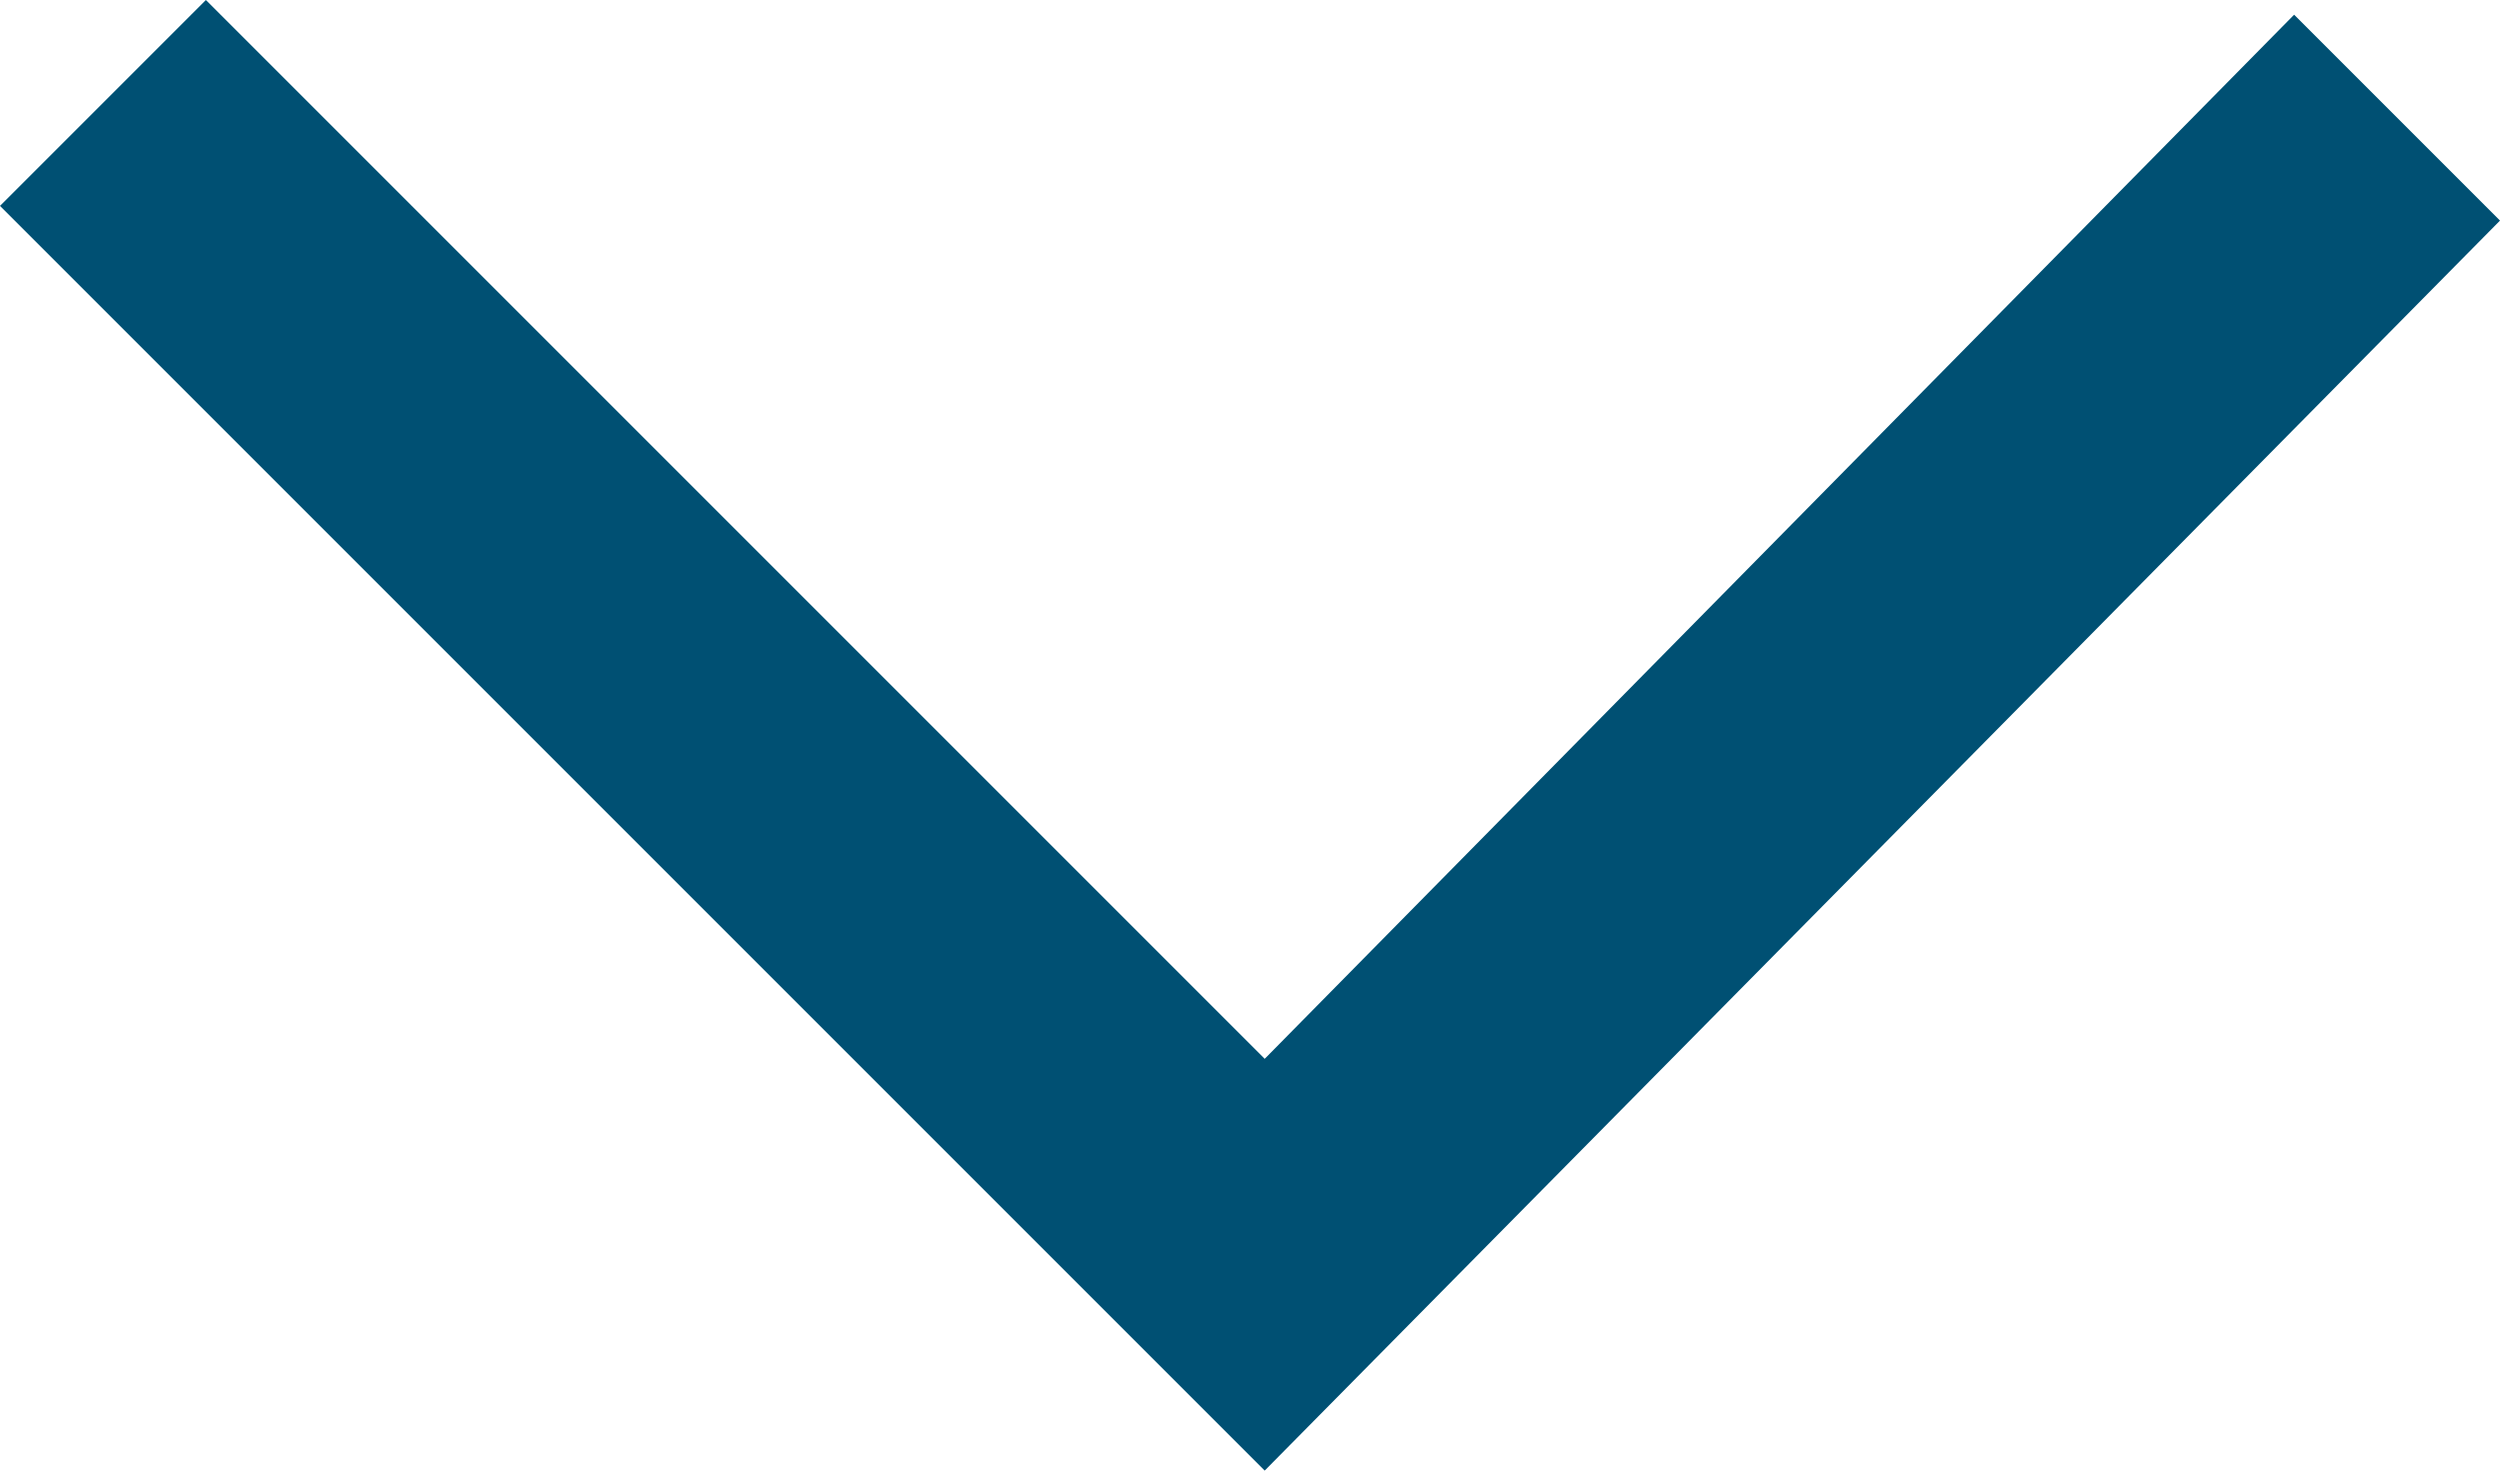 <?xml version="1.0" encoding="utf-8"?>
<!-- Generator: Adobe Illustrator 21.1.0, SVG Export Plug-In . SVG Version: 6.00 Build 0)  -->
<svg version="1.1" id="Layer_1" xmlns="http://www.w3.org/2000/svg" xmlns:xlink="http://www.w3.org/1999/xlink" x="0px" y="0px"
	 viewBox="0 0 17 10" style="enable-background:new 0 0 17 10;" xml:space="preserve">
<style type="text/css">
	.st0{fill:#005073;}
</style>
<title>icons</title>
<polygon class="st0" points="0,1.4 8.6,10 17,1.5 15.6,0.1 8.6,7.2 1.4,0 "/>
</svg>

